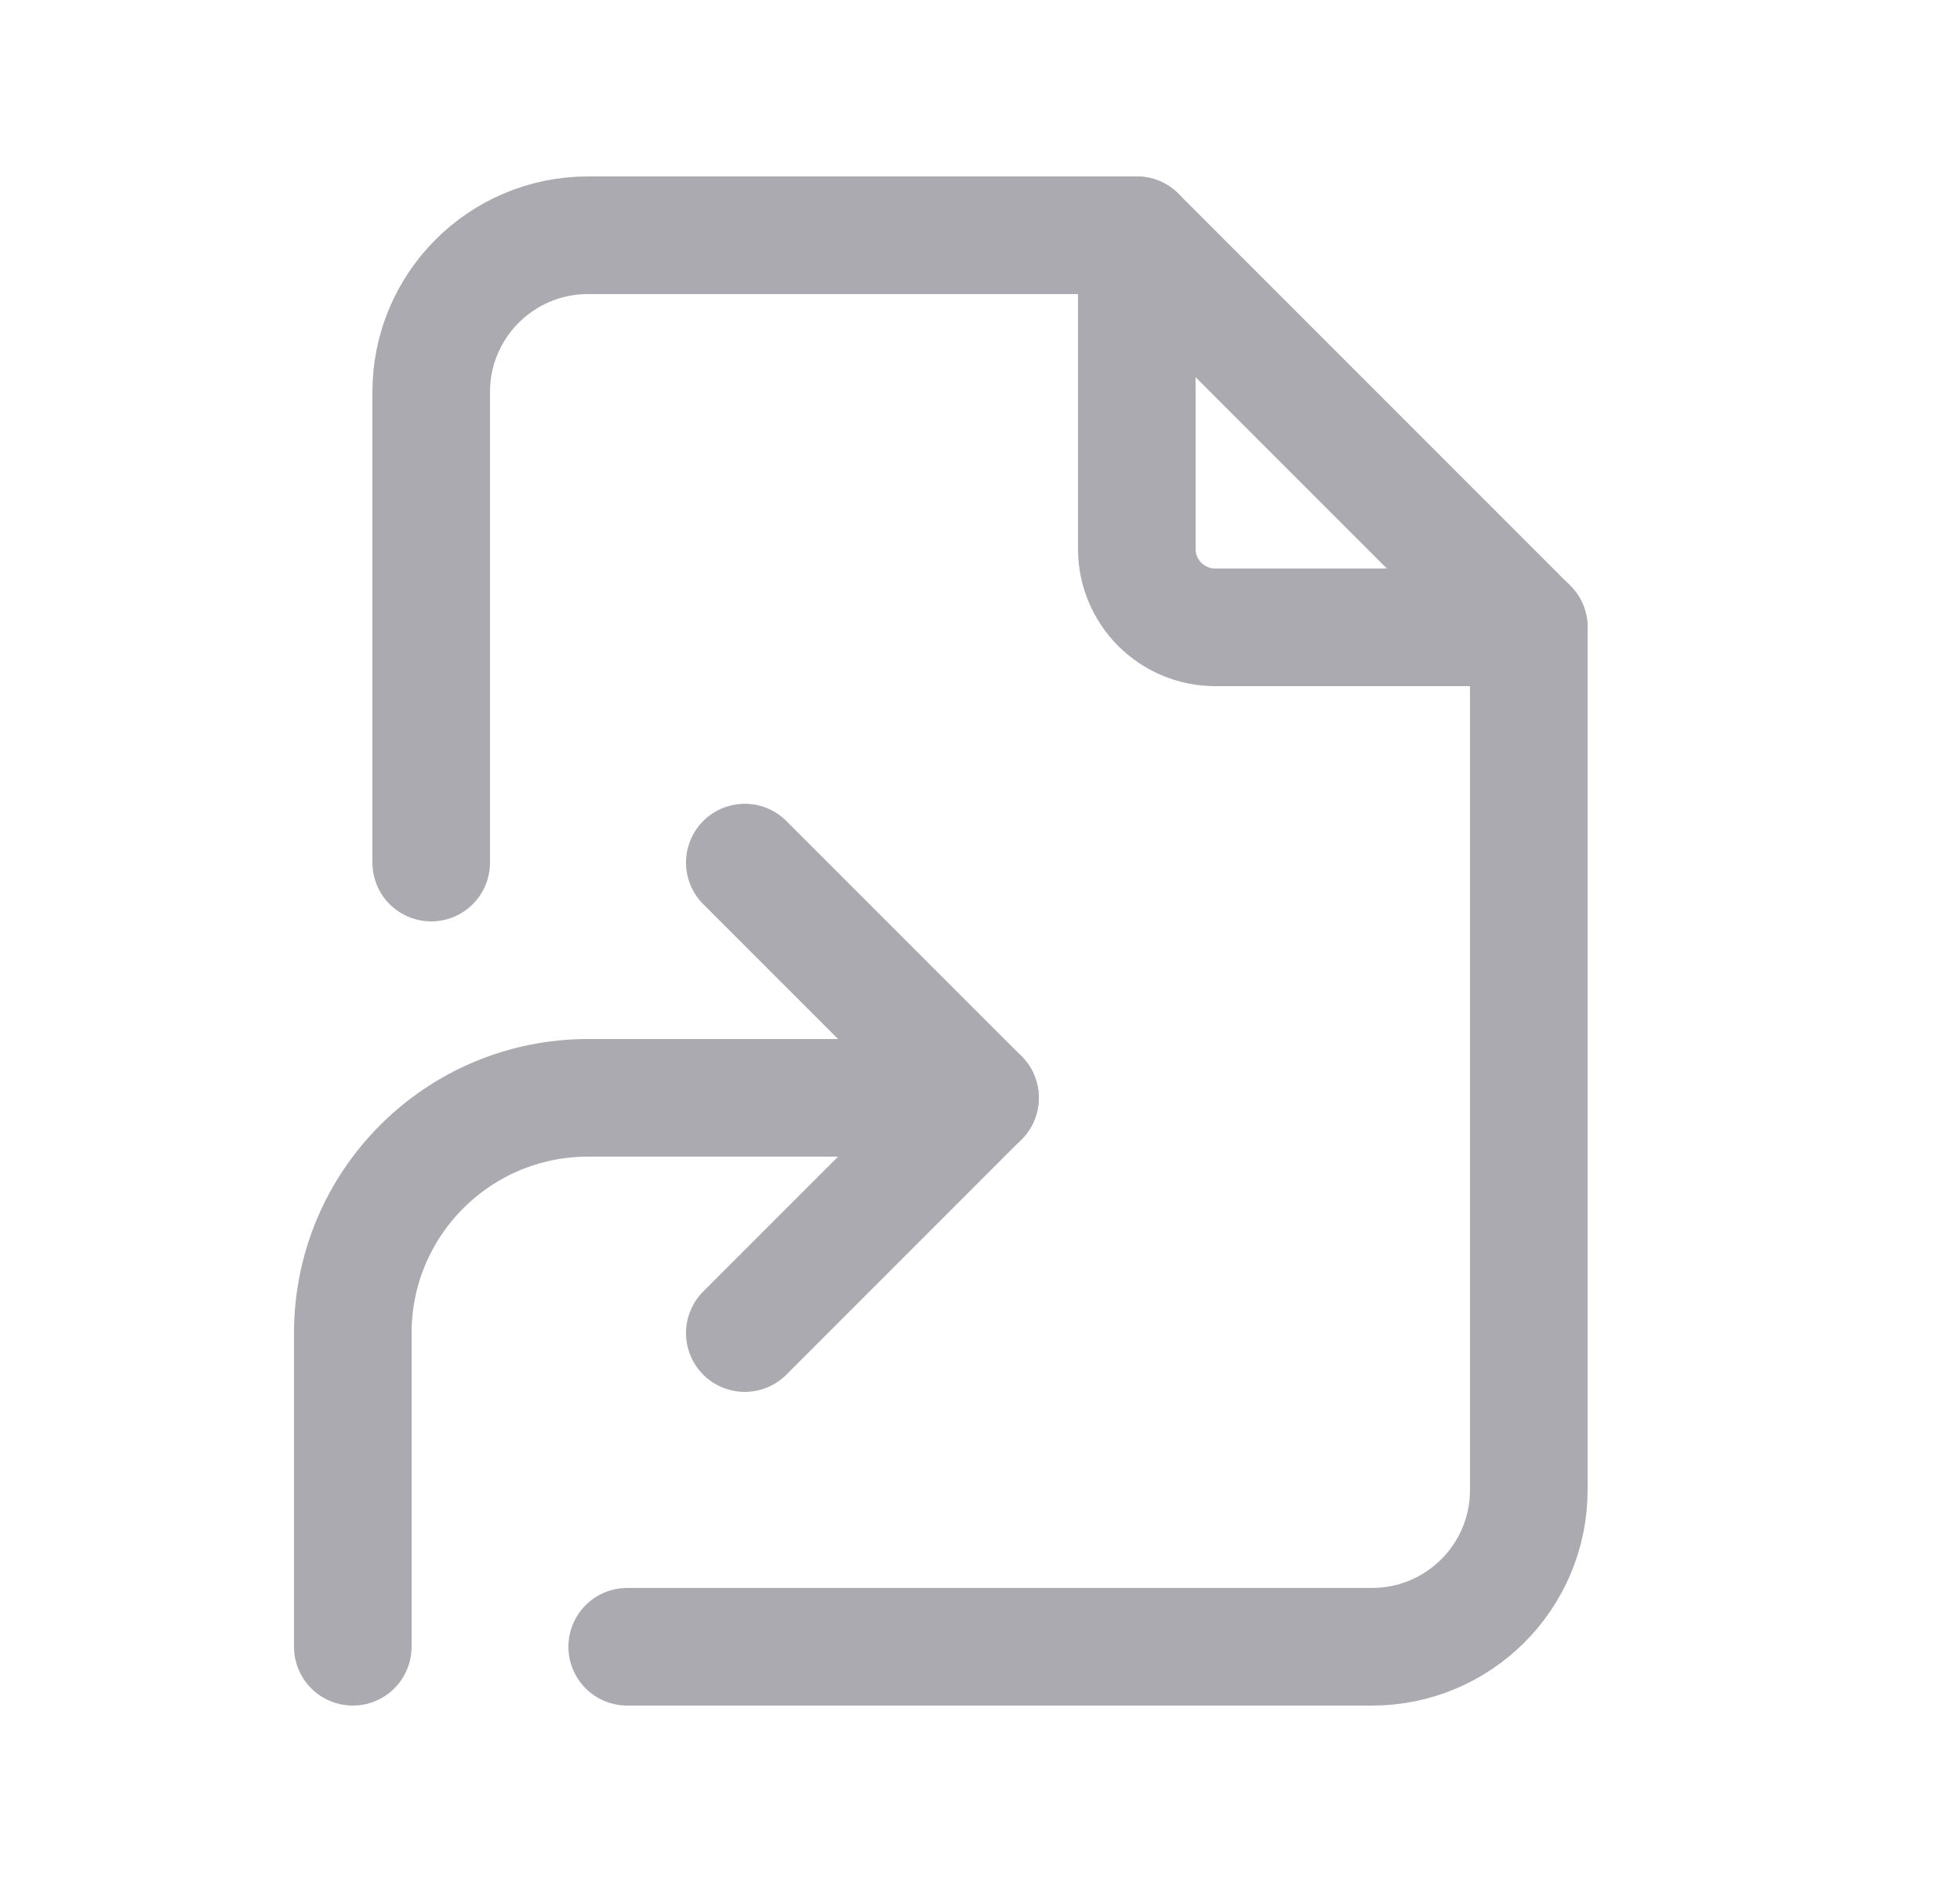 <svg width="25" height="24" viewBox="0 0 25 24" fill="none" xmlns="http://www.w3.org/2000/svg">
<path d="M4.5 21V17C4.5 15.343 5.843 14 7.5 14H12.5" stroke="#ACAAB1" stroke-width="1.5" stroke-linecap="round" stroke-linejoin="round"/>
<path d="M9.5 17L12.5 14L9.5 11" stroke="#ACAAB1" stroke-width="1.5" stroke-linecap="round" stroke-linejoin="round"/>
<path d="M14.5 3V7C14.5 7.552 14.948 8 15.5 8H19.5" stroke="#ACAAB1" stroke-width="1.5" stroke-linecap="round" stroke-linejoin="round"/>
<path d="M5.5 11V5C5.5 3.895 6.395 3 7.5 3H14.5L19.5 8V19C19.5 20.105 18.605 21 17.5 21H8" stroke="#ACAAB1" stroke-width="1.5" stroke-linecap="round" stroke-linejoin="round"/>
</svg>
